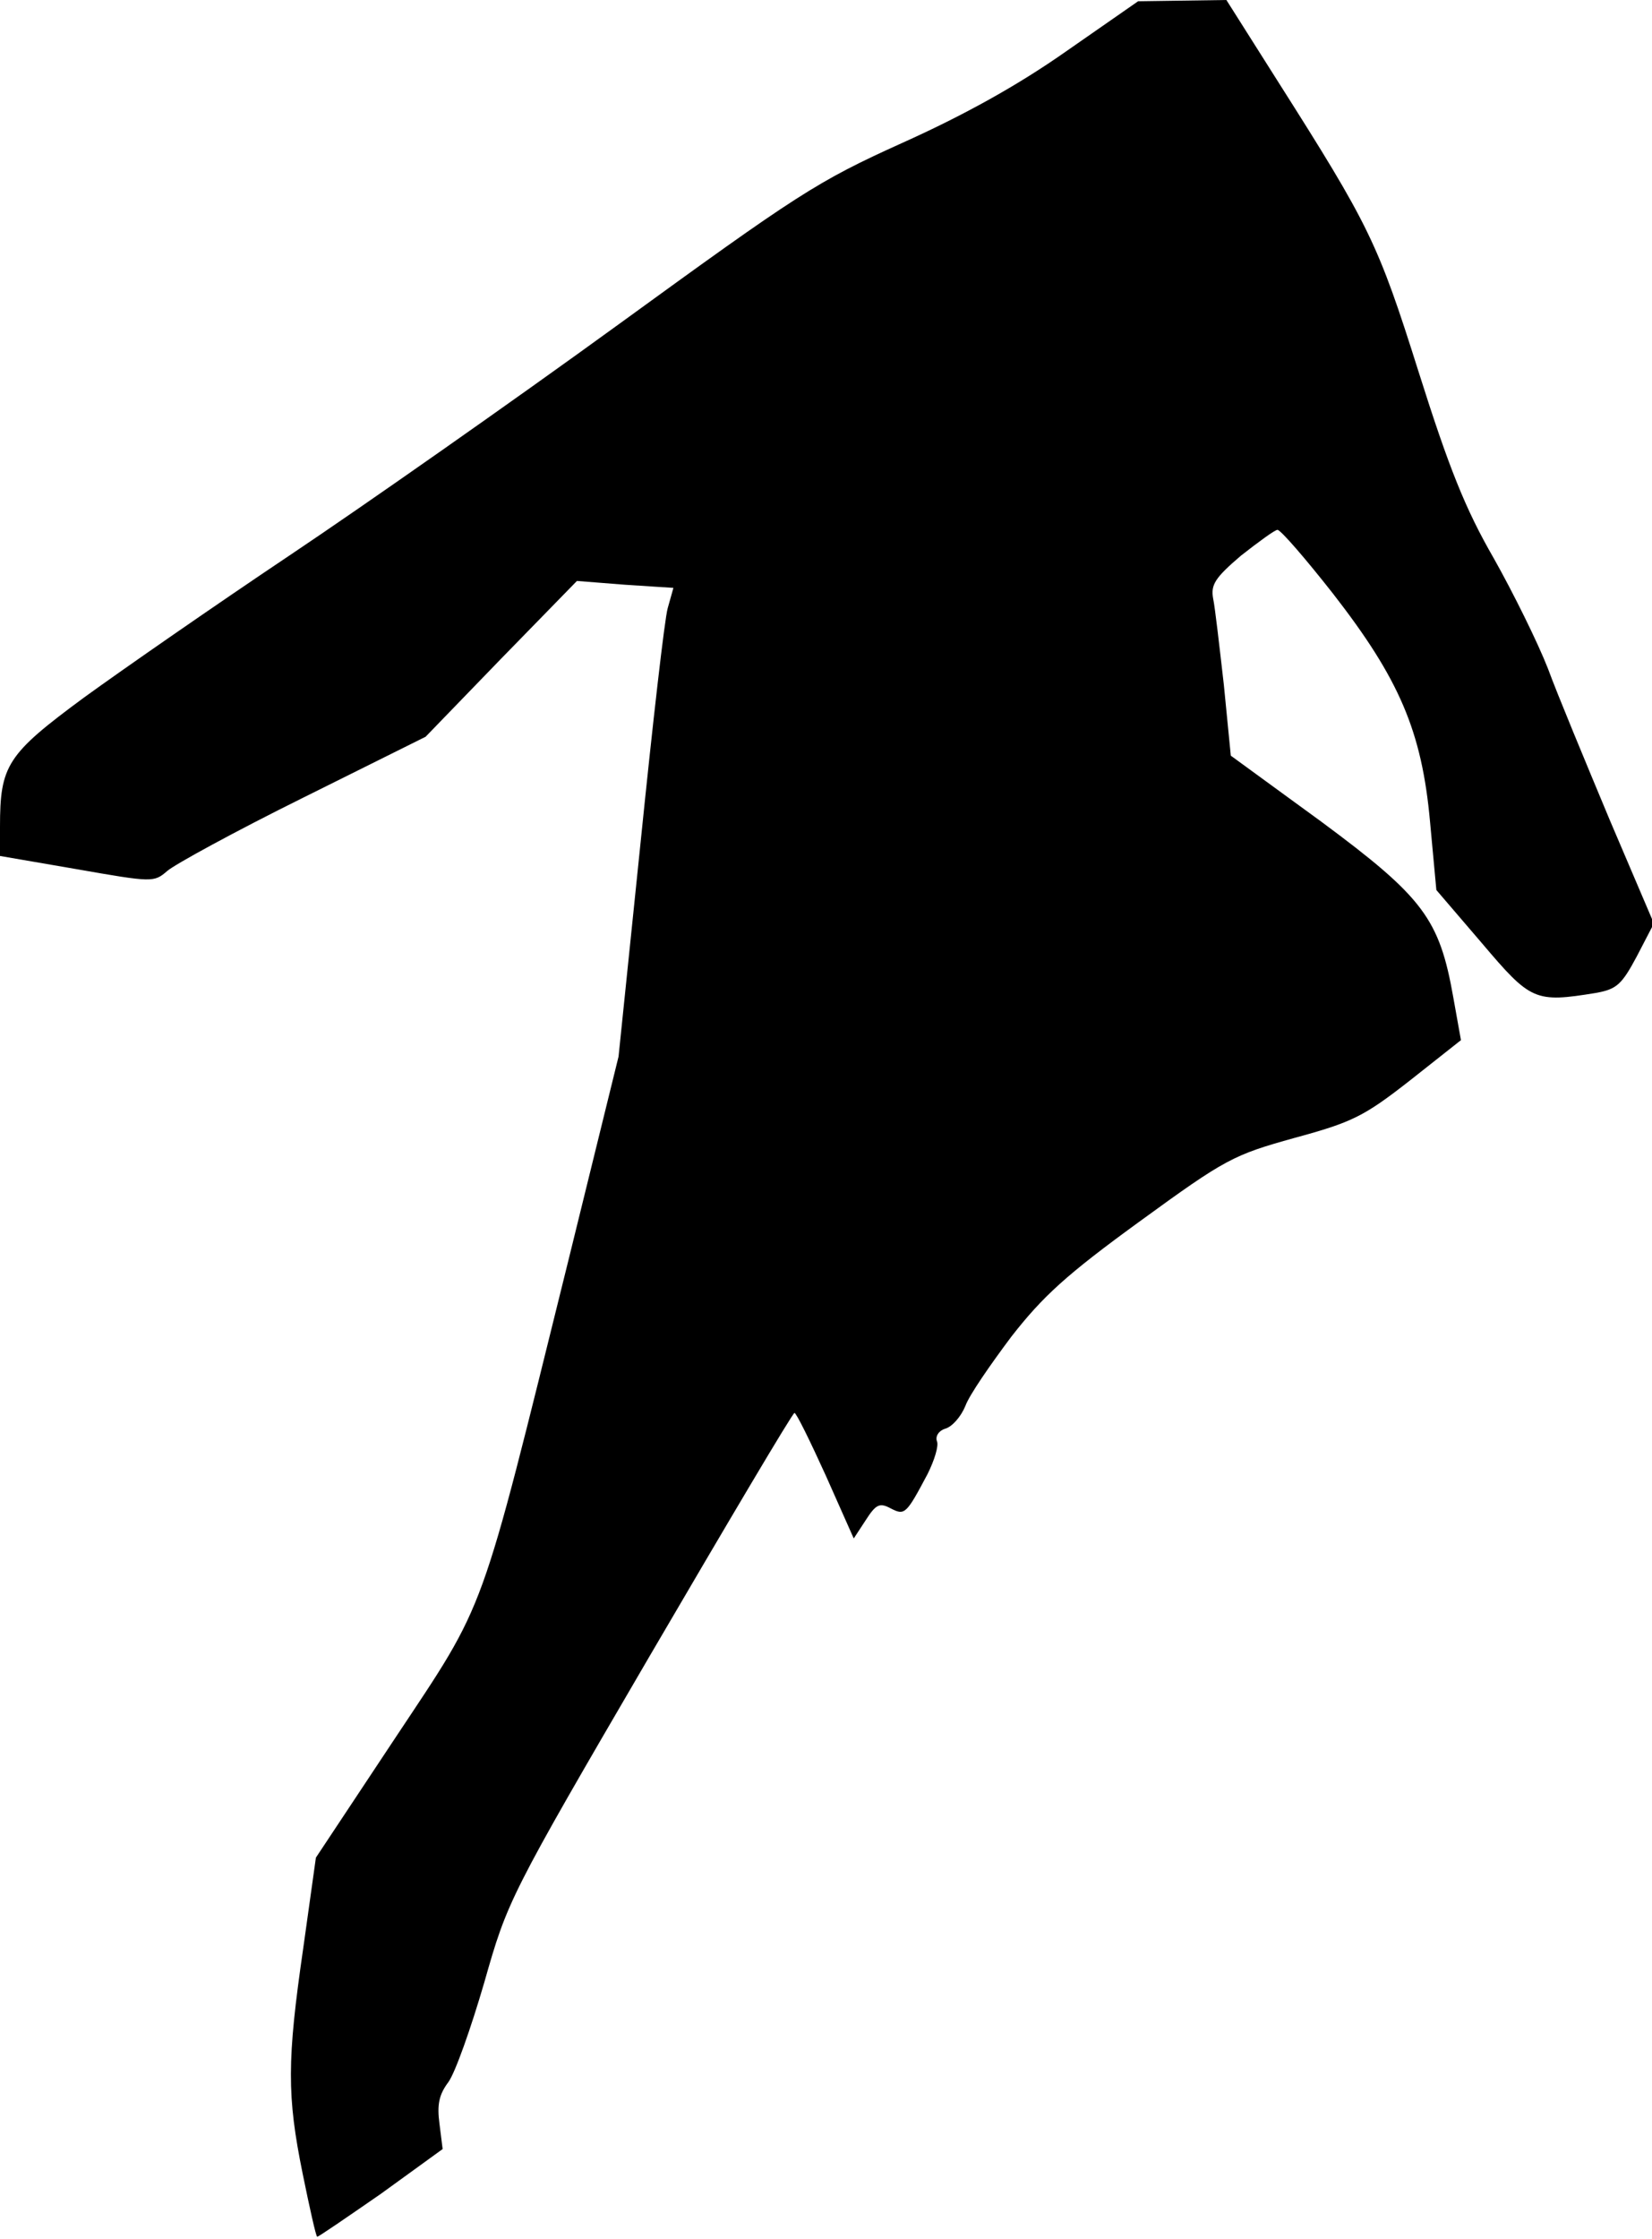 <?xml version="1.0" standalone="no"?>
<!DOCTYPE svg PUBLIC "-//W3C//DTD SVG 20010904//EN"
 "http://www.w3.org/TR/2001/REC-SVG-20010904/DTD/svg10.dtd">
<svg version="1.0" xmlns="http://www.w3.org/2000/svg"
 width="262pt" height="355pt" viewBox="0 0 262 355"
 preserveAspectRatio="xMidYMid meet">
<g transform="translate(0,355) scale(0.1,-0.1)"
fill="#000000" stroke="none">
<path fill="#000000" stroke="none" d="M1690 3468 c-77 -54 -162 -101 -260
-145 -135 -61 -165 -81 -450 -288 -168 -122 -402 -286 -520 -365 -118 -79
-265 -181 -327 -226 -122 -90 -133 -107 -133 -205 l0 -46 122 -21 c120 -21
122 -21 143 -3 11 10 108 63 215 116 l195 97 120 124 120 123 76 -6 77 -5 -9
-32 c-5 -17 -24 -184 -43 -371 l-35 -340 -80 -325 c-142 -573 -128 -535 -274
-755 l-126 -190 -20 -143 c-26 -179 -26 -235 -1 -358 11 -54 21 -99 23 -100 1
-1 46 30 101 68 l98 71 -5 40 c-4 30 -1 46 14 66 11 15 36 86 57 158 37 130
39 135 262 517 124 212 227 386 230 386 3 0 25 -45 50 -100 l44 -99 19 29 c16
25 22 28 39 19 23 -12 25 -10 59 54 11 22 18 45 15 52 -3 8 3 17 13 20 11 3
25 19 32 36 6 17 40 66 73 110 50 64 87 98 204 183 136 99 148 105 245 132 92
25 110 34 183 91 l81 64 -12 67 c-22 125 -47 159 -209 279 l-144 105 -11 112
c-7 61 -14 123 -17 137 -4 22 3 33 44 68 28 22 54 41 58 41 5 0 44 -45 88
-101 105 -135 141 -218 154 -362 l10 -108 72 -84 c78 -92 84 -95 182 -79 32 6
40 13 64 58 l27 52 -70 164 c-38 91 -83 199 -98 240 -16 41 -55 120 -86 175
-45 78 -71 143 -119 295 -65 206 -78 232 -224 462 l-81 128 -70 -1 -70 -1
-115 -80z"/>
</g>
</svg>
